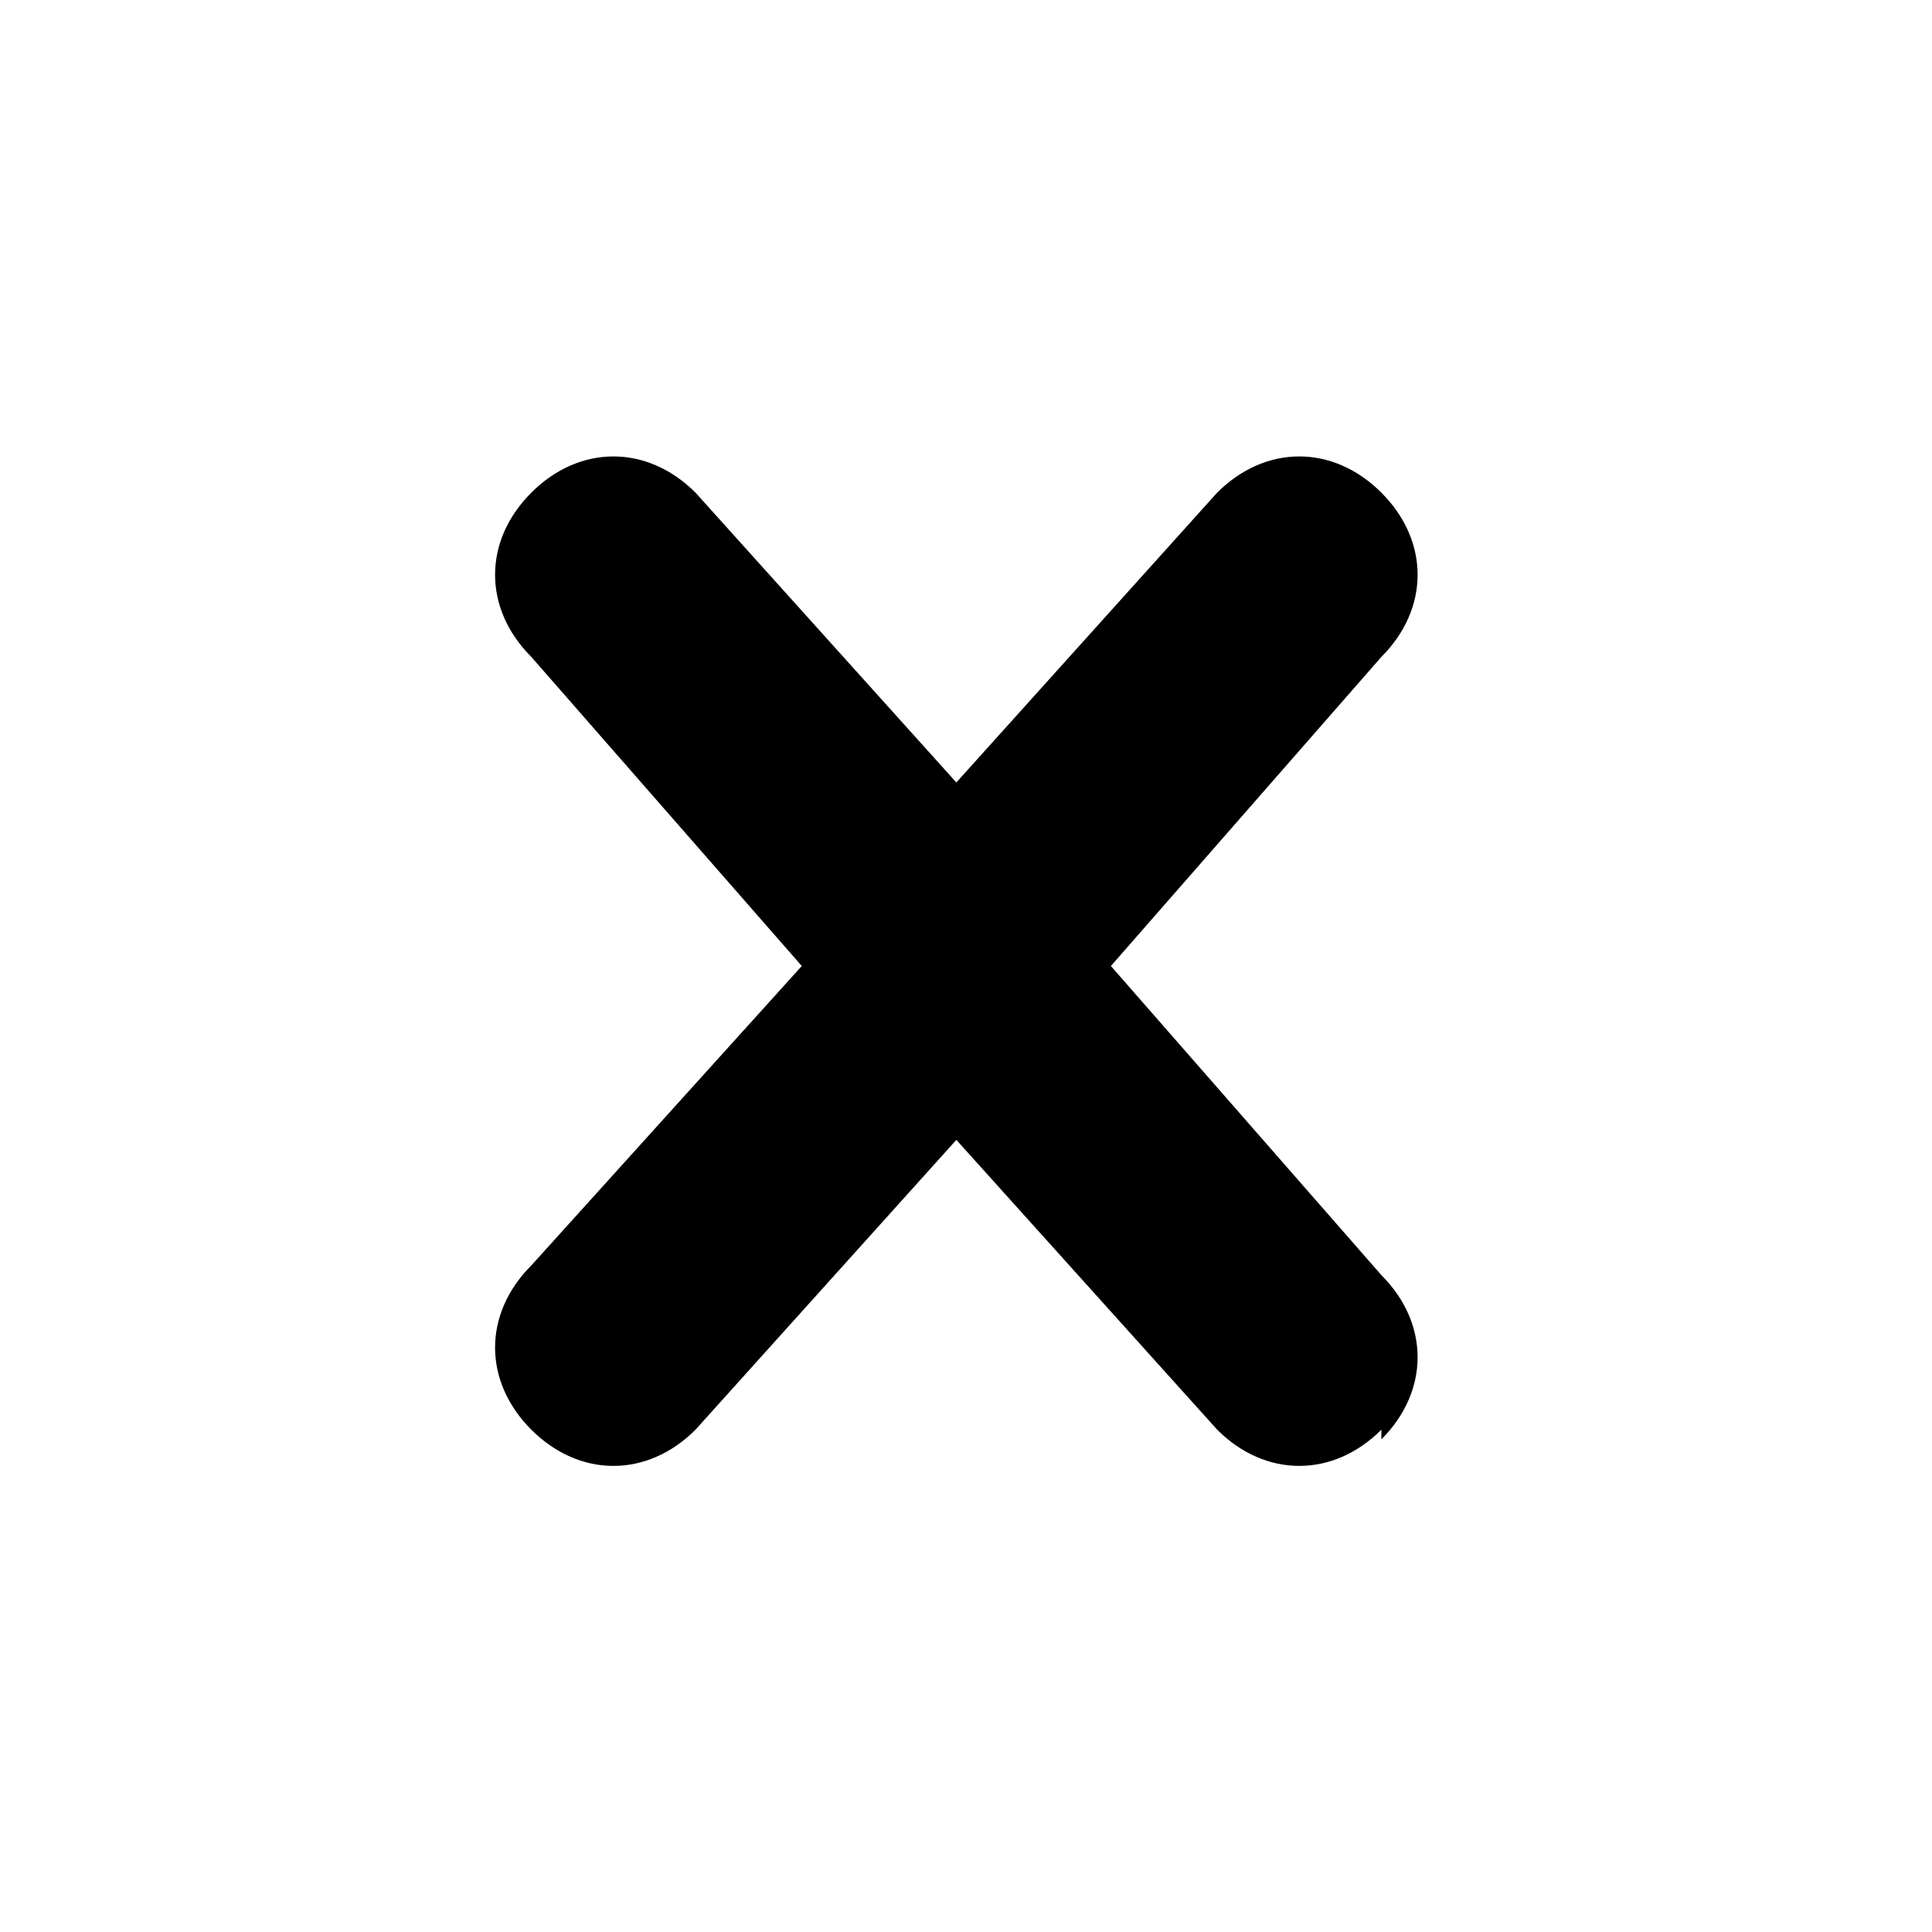 <svg xmlns="http://www.w3.org/2000/svg" width="20" height="20" viewBox="0 0 20 20"><path d="M14.3 14.8c-0.5 0.5-1.2 0.5-1.7 0l-2.7-3-2.7 3c-0.5 0.5-1.2 0.5-1.7 0-0.5-0.5-0.5-1.2 0-1.7l2.8-3.1-2.8-3.2c-0.5-0.5-0.5-1.2 0-1.7s1.2-0.5 1.7 0l2.7 3 2.7-3c0.5-0.5 1.2-0.5 1.7 0s0.5 1.2 0 1.7l-2.8 3.2 2.8 3.2c0.5 0.5 0.5 1.2 0 1.7z"/></svg>
